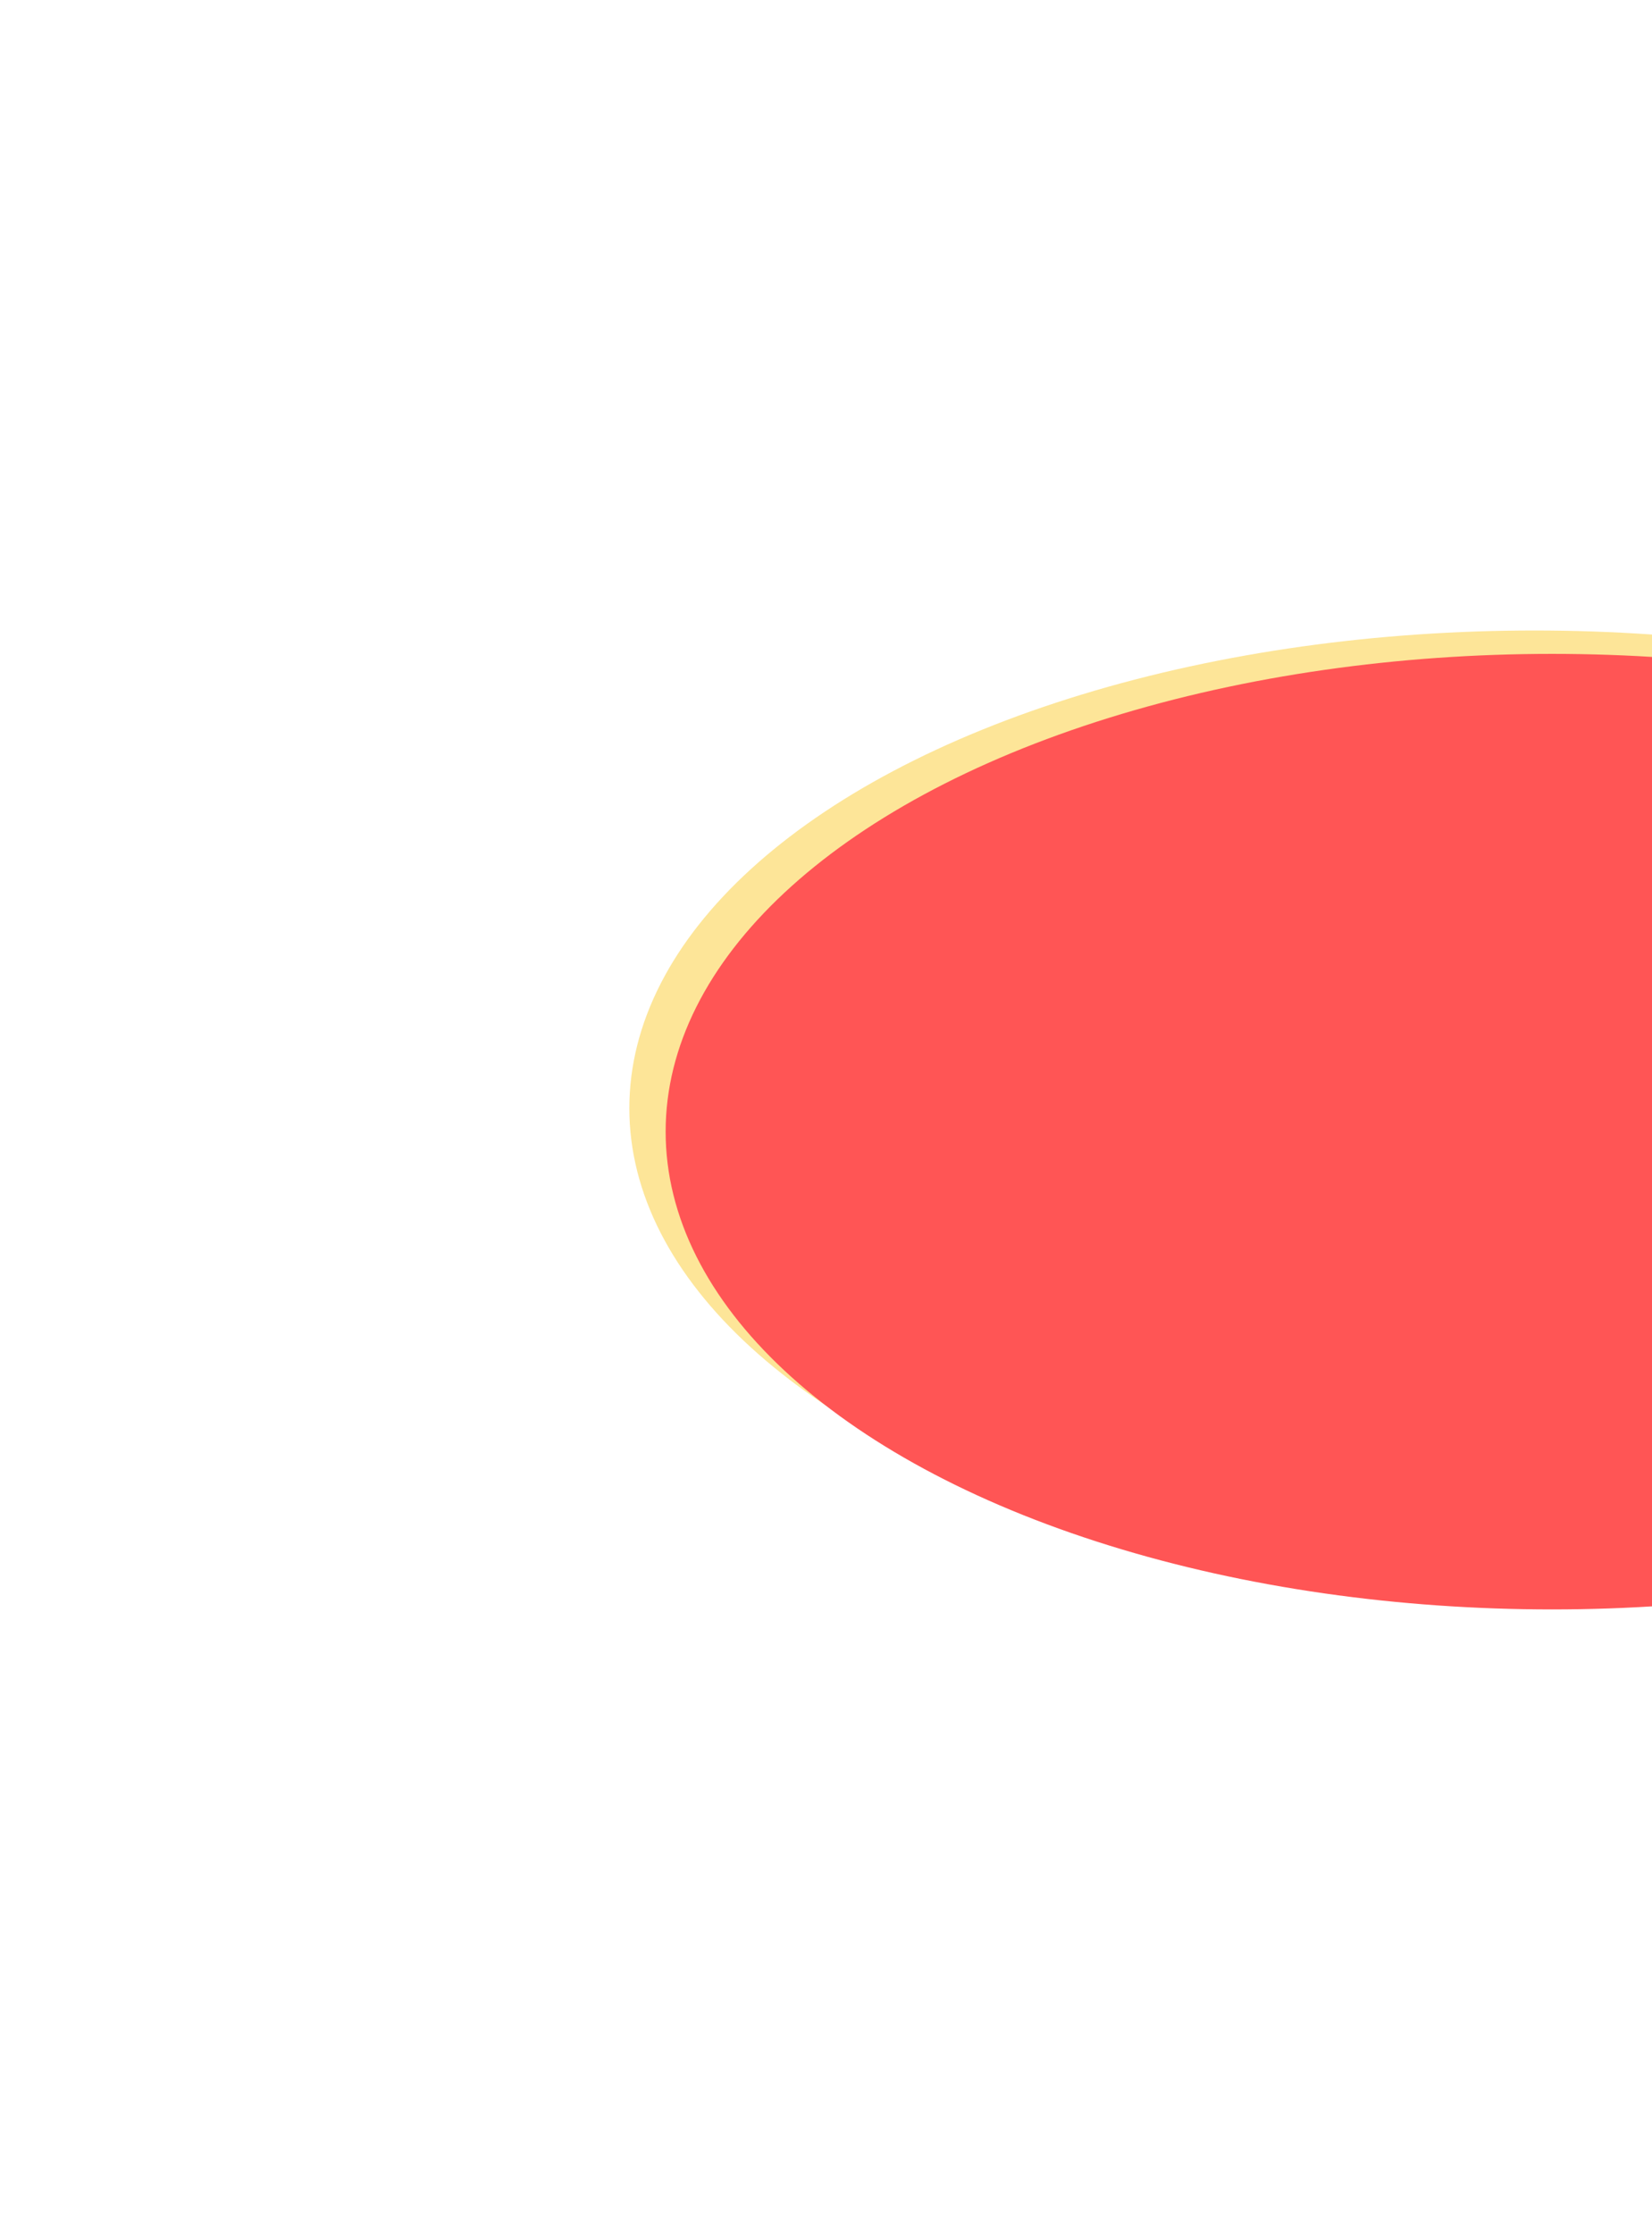 <svg width="273" height="369" viewBox="0 0 273 369" fill="none" xmlns="http://www.w3.org/2000/svg">
<g filter="url(#filter0_f_21_57)">
<ellipse cx="253.574" cy="183.051" rx="149.574" ry="78.913" fill="#FDE598"/>
</g>
<g filter="url(#filter1_f_21_57)">
<ellipse cx="256.479" cy="186.913" rx="146.479" ry="78.913" fill="#FF5555"/>
</g>
<defs>
<filter id="filter0_f_21_57" x="0.845" y="0.983" width="505.458" height="364.136" filterUnits="userSpaceOnUse" color-interpolation-filters="sRGB">
<feFlood flood-opacity="0" result="BackgroundImageFix"/>
<feBlend mode="normal" in="SourceGraphic" in2="BackgroundImageFix" result="shape"/>
<feGaussianBlur stdDeviation="51.577" result="effect1_foregroundBlur_21_57"/>
</filter>
<filter id="filter1_f_21_57" x="6.845" y="4.845" width="499.268" height="364.136" filterUnits="userSpaceOnUse" color-interpolation-filters="sRGB">
<feFlood flood-opacity="0" result="BackgroundImageFix"/>
<feBlend mode="normal" in="SourceGraphic" in2="BackgroundImageFix" result="shape"/>
<feGaussianBlur stdDeviation="51.577" result="effect1_foregroundBlur_21_57"/>
</filter>
</defs>
</svg>
